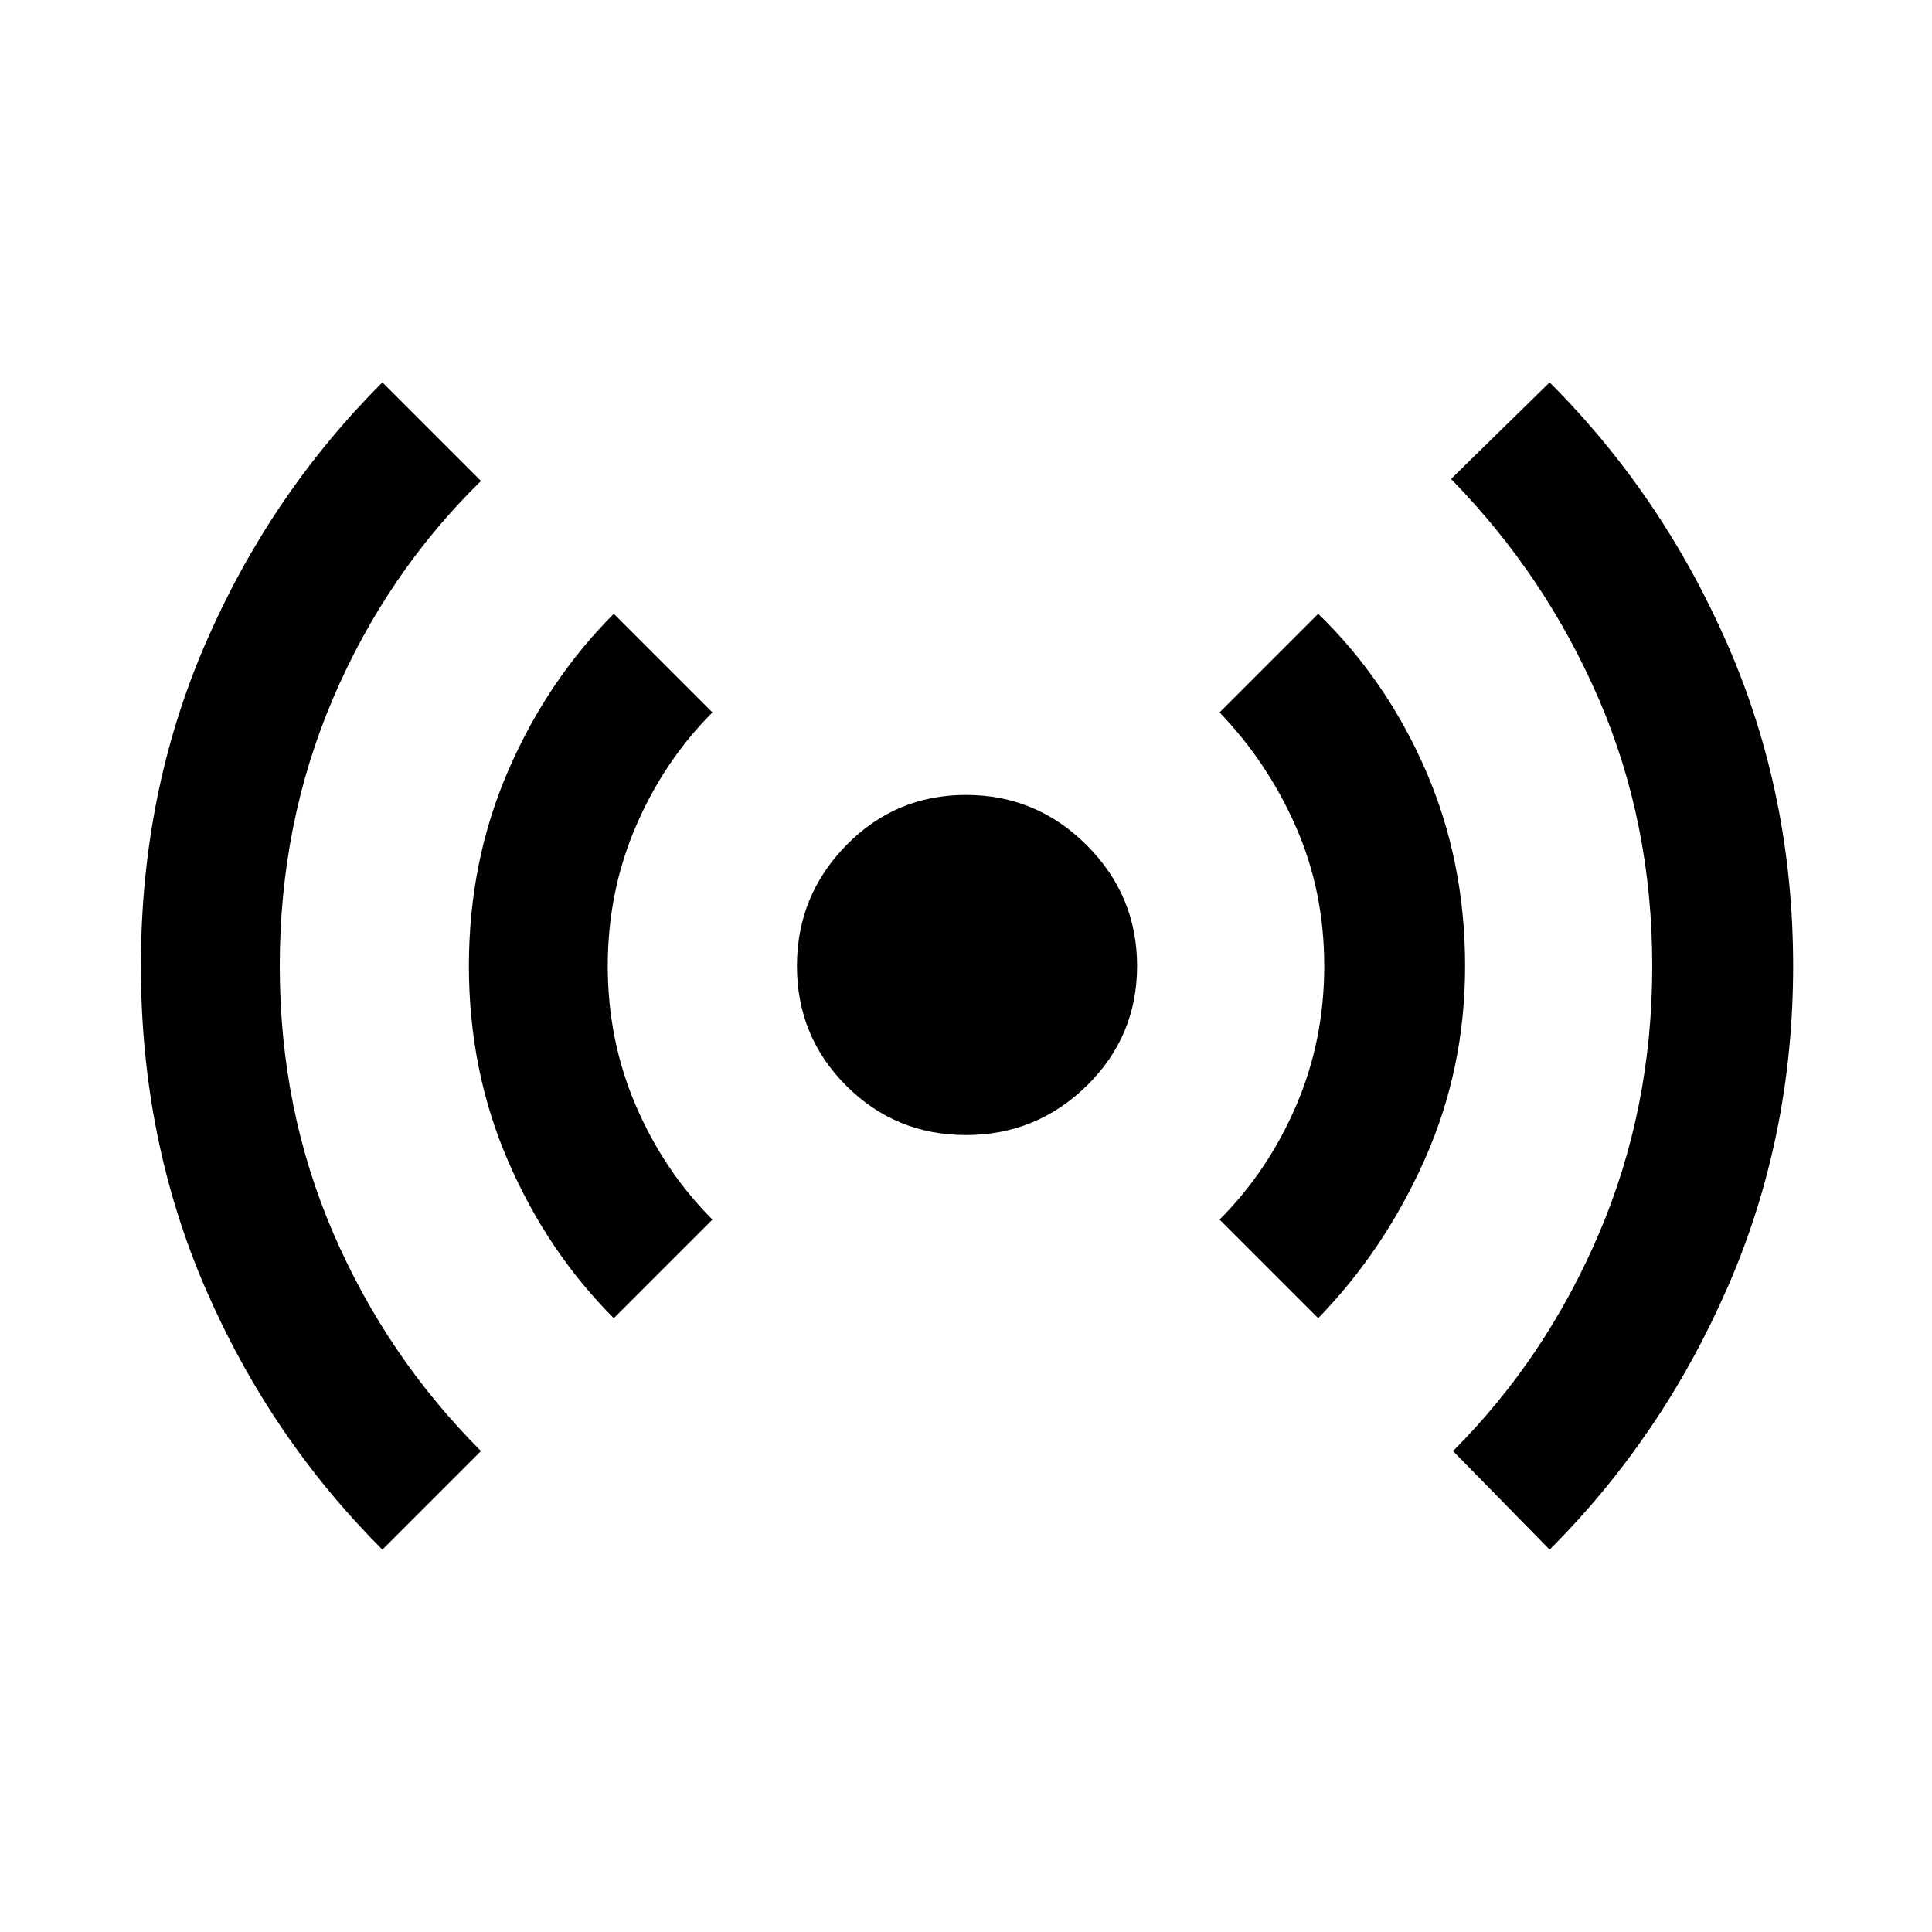 <svg xmlns="http://www.w3.org/2000/svg" height="40" width="40"><path d="M20 23.5Q18.542 23.5 17.521 22.479Q16.5 21.458 16.5 20Q16.5 18.542 17.521 17.5Q18.542 16.458 20 16.458Q21.458 16.458 22.5 17.5Q23.542 18.542 23.542 20Q23.542 21.458 22.5 22.479Q21.458 23.5 20 23.5ZM7.917 32.083Q5.583 29.75 4.25 26.667Q2.917 23.583 2.917 20Q2.917 16.417 4.25 13.333Q5.583 10.25 7.917 7.917L9.958 9.958Q8 11.875 6.896 14.458Q5.792 17.042 5.792 20Q5.792 22.958 6.896 25.521Q8 28.083 9.958 30.042ZM12.708 27.292Q11.333 25.917 10.521 24.042Q9.708 22.167 9.708 20Q9.708 17.833 10.521 15.958Q11.333 14.083 12.708 12.708L14.75 14.75Q13.75 15.75 13.167 17.104Q12.583 18.458 12.583 20Q12.583 21.542 13.167 22.896Q13.75 24.25 14.75 25.25ZM27.292 27.292 25.25 25.25Q26.25 24.25 26.833 22.896Q27.417 21.542 27.417 20Q27.417 18.458 26.833 17.125Q26.25 15.792 25.25 14.75L27.292 12.708Q28.708 14.083 29.521 15.958Q30.333 17.833 30.333 20Q30.333 22.125 29.5 24Q28.667 25.875 27.292 27.292ZM32.083 32.083 30.083 30.042Q32 28.125 33.104 25.542Q34.208 22.958 34.208 20Q34.208 17.042 33.104 14.479Q32 11.917 30.042 9.917L32.083 7.917Q34.417 10.25 35.771 13.354Q37.125 16.458 37.125 20Q37.125 23.542 35.771 26.646Q34.417 29.75 32.083 32.083Z"/></svg>